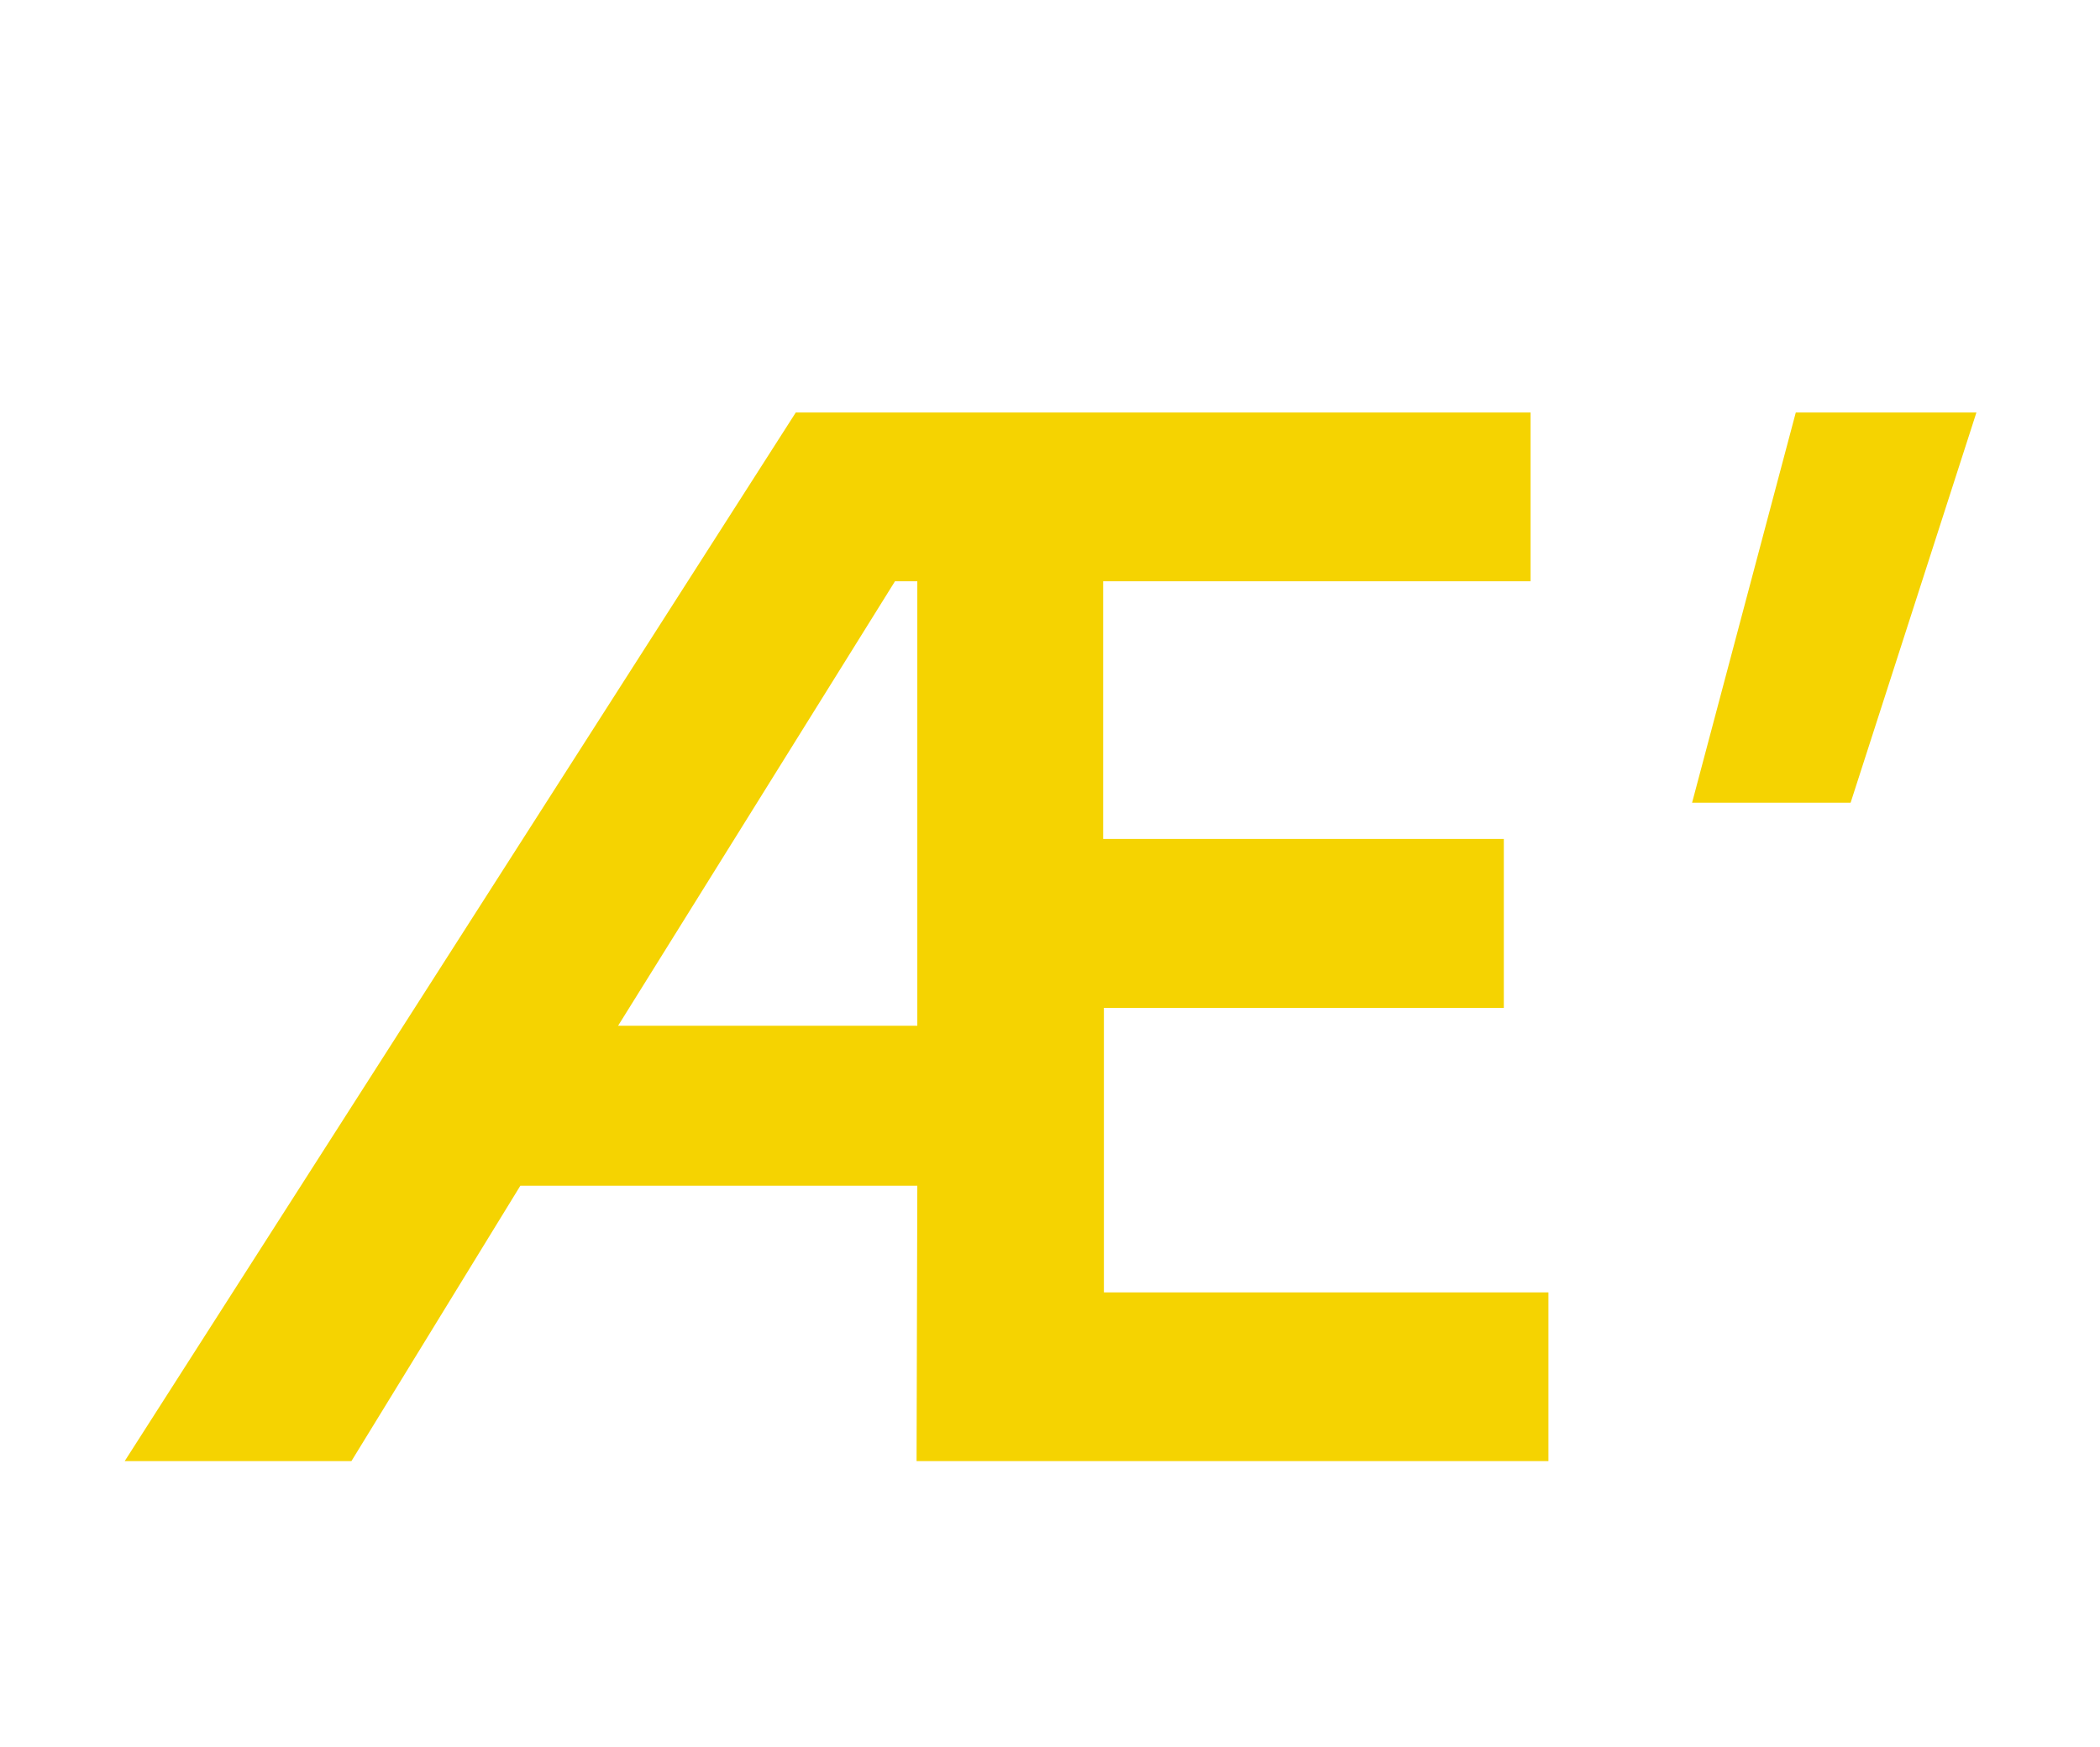 <svg id="Layer_1" data-name="Layer 1" xmlns="http://www.w3.org/2000/svg" viewBox="0 0 113 94"><defs><style>.cls-1{fill:#f5d301;}</style></defs><title>fav_ikon</title><path class="cls-1" d="M49.36,63.81H28L18.91,78.63H6.71L42.82,22.2H82.36v9.08h-23V45.15H80.92v9.09H59.4V69.55H83.32v9.08h-34Zm0-8.61V31.28h-1.2L33.26,55.2Z"/><path class="cls-1" d="M96.63,22.2h9.72l-6.77,21H91.05Z"/></svg>
